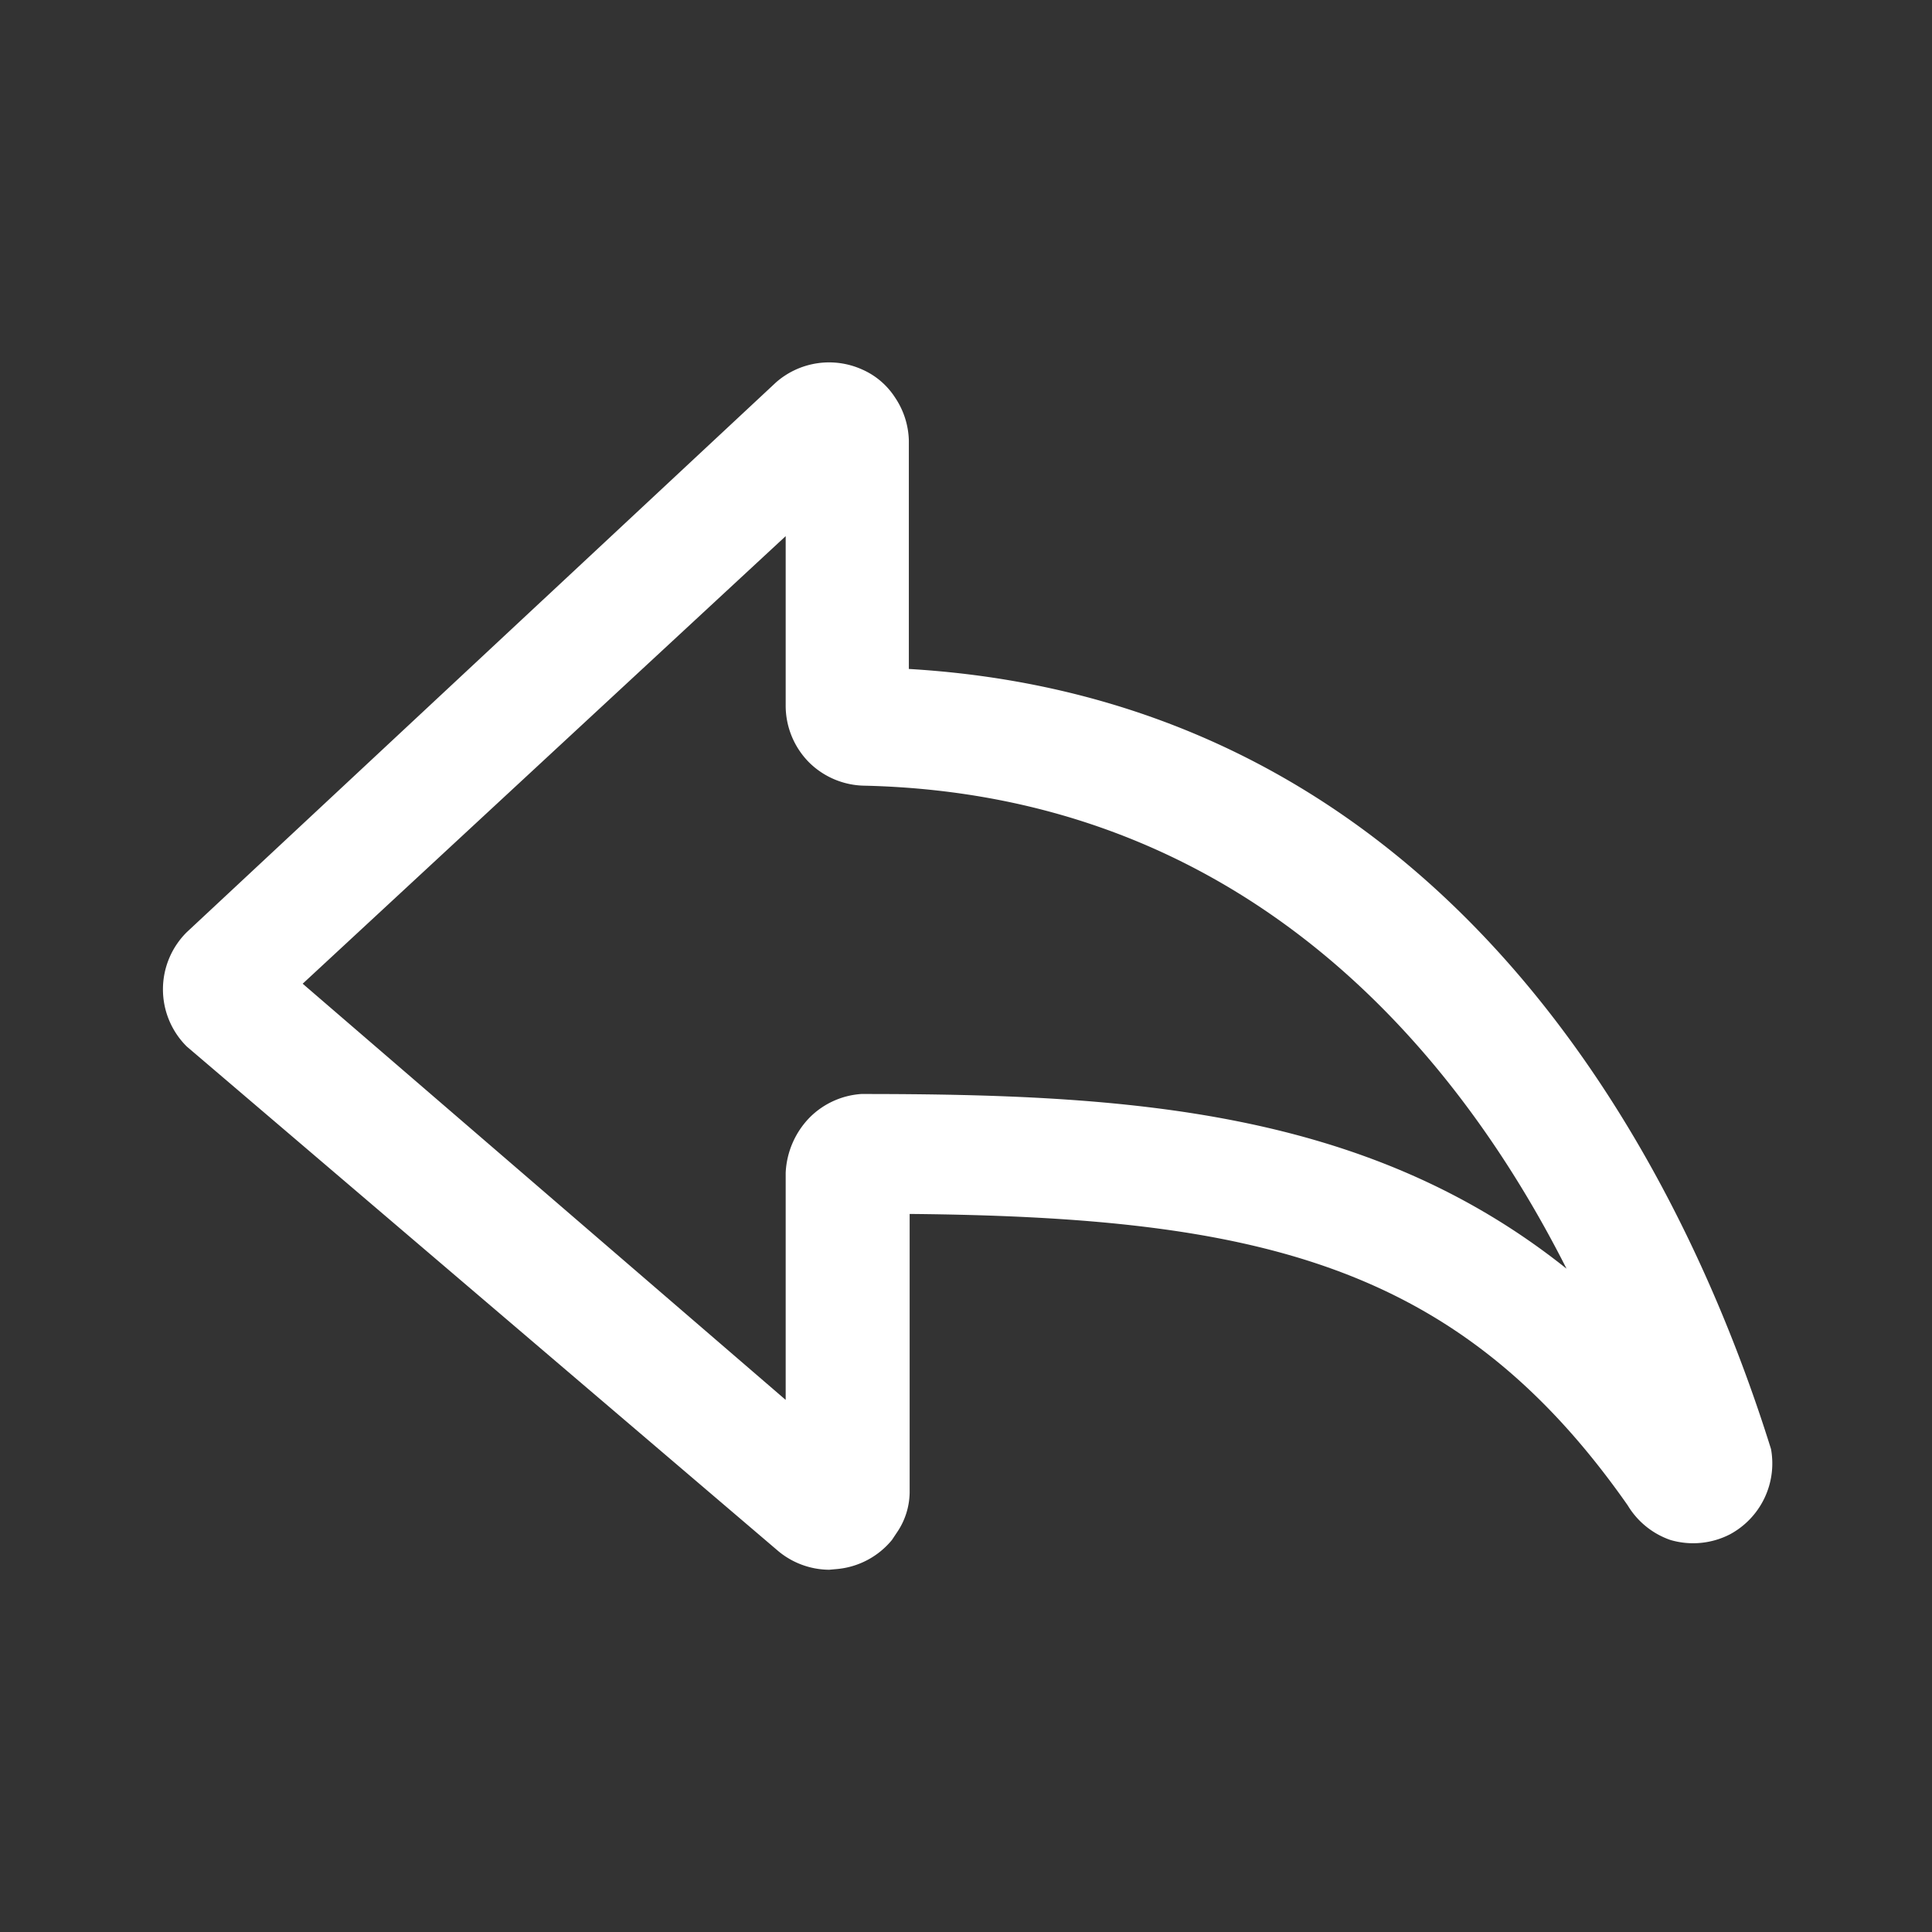 <svg xmlns="http://www.w3.org/2000/svg" viewBox="0 0 24 24"><rect x="0" y="0" width="24" height="24" fill="#333333" stroke="none"/><defs><style>.cls-1{fill:#fff;}.cls-2{fill:none;}</style></defs><g id="Layer_2" data-name="Layer 2"><g id="Layer_13" data-name="Layer 13"><path id="icon50" class="cls-1" d="M10.3,19.5a1,1,0,0,1-.63-.23L2.32,13a1,1,0,0,1,0-1.42L9.64,4.75a1,1,0,0,1,1.07-.16.93.93,0,0,1,.41.35,1,1,0,0,1,.17.53V8.31C18.4,8.73,21.11,15.15,22,18L22,18a1,1,0,0,1-.51,1.06,1,1,0,0,1-.74.07,1,1,0,0,1-.53-.43c-2.1-3-4.59-3.58-8.92-3.62v3.43a.9.9,0,0,1-.16.53l-.06.09a1,1,0,0,1-.67.36ZM3.76,12.22l6,5.17V14.57a1.05,1.05,0,0,1,.3-.69,1,1,0,0,1,.64-.29c3.31,0,6.28.19,8.76,2.17-1.37-2.71-4-5.89-8.72-6a1,1,0,0,1-.68-.28,1,1,0,0,1-.3-.72V6.66Zm7.53-3.43h0Zm-.52-.5h0Z"/><rect class="cls-2" width="24" height="24"/></g></g></svg>